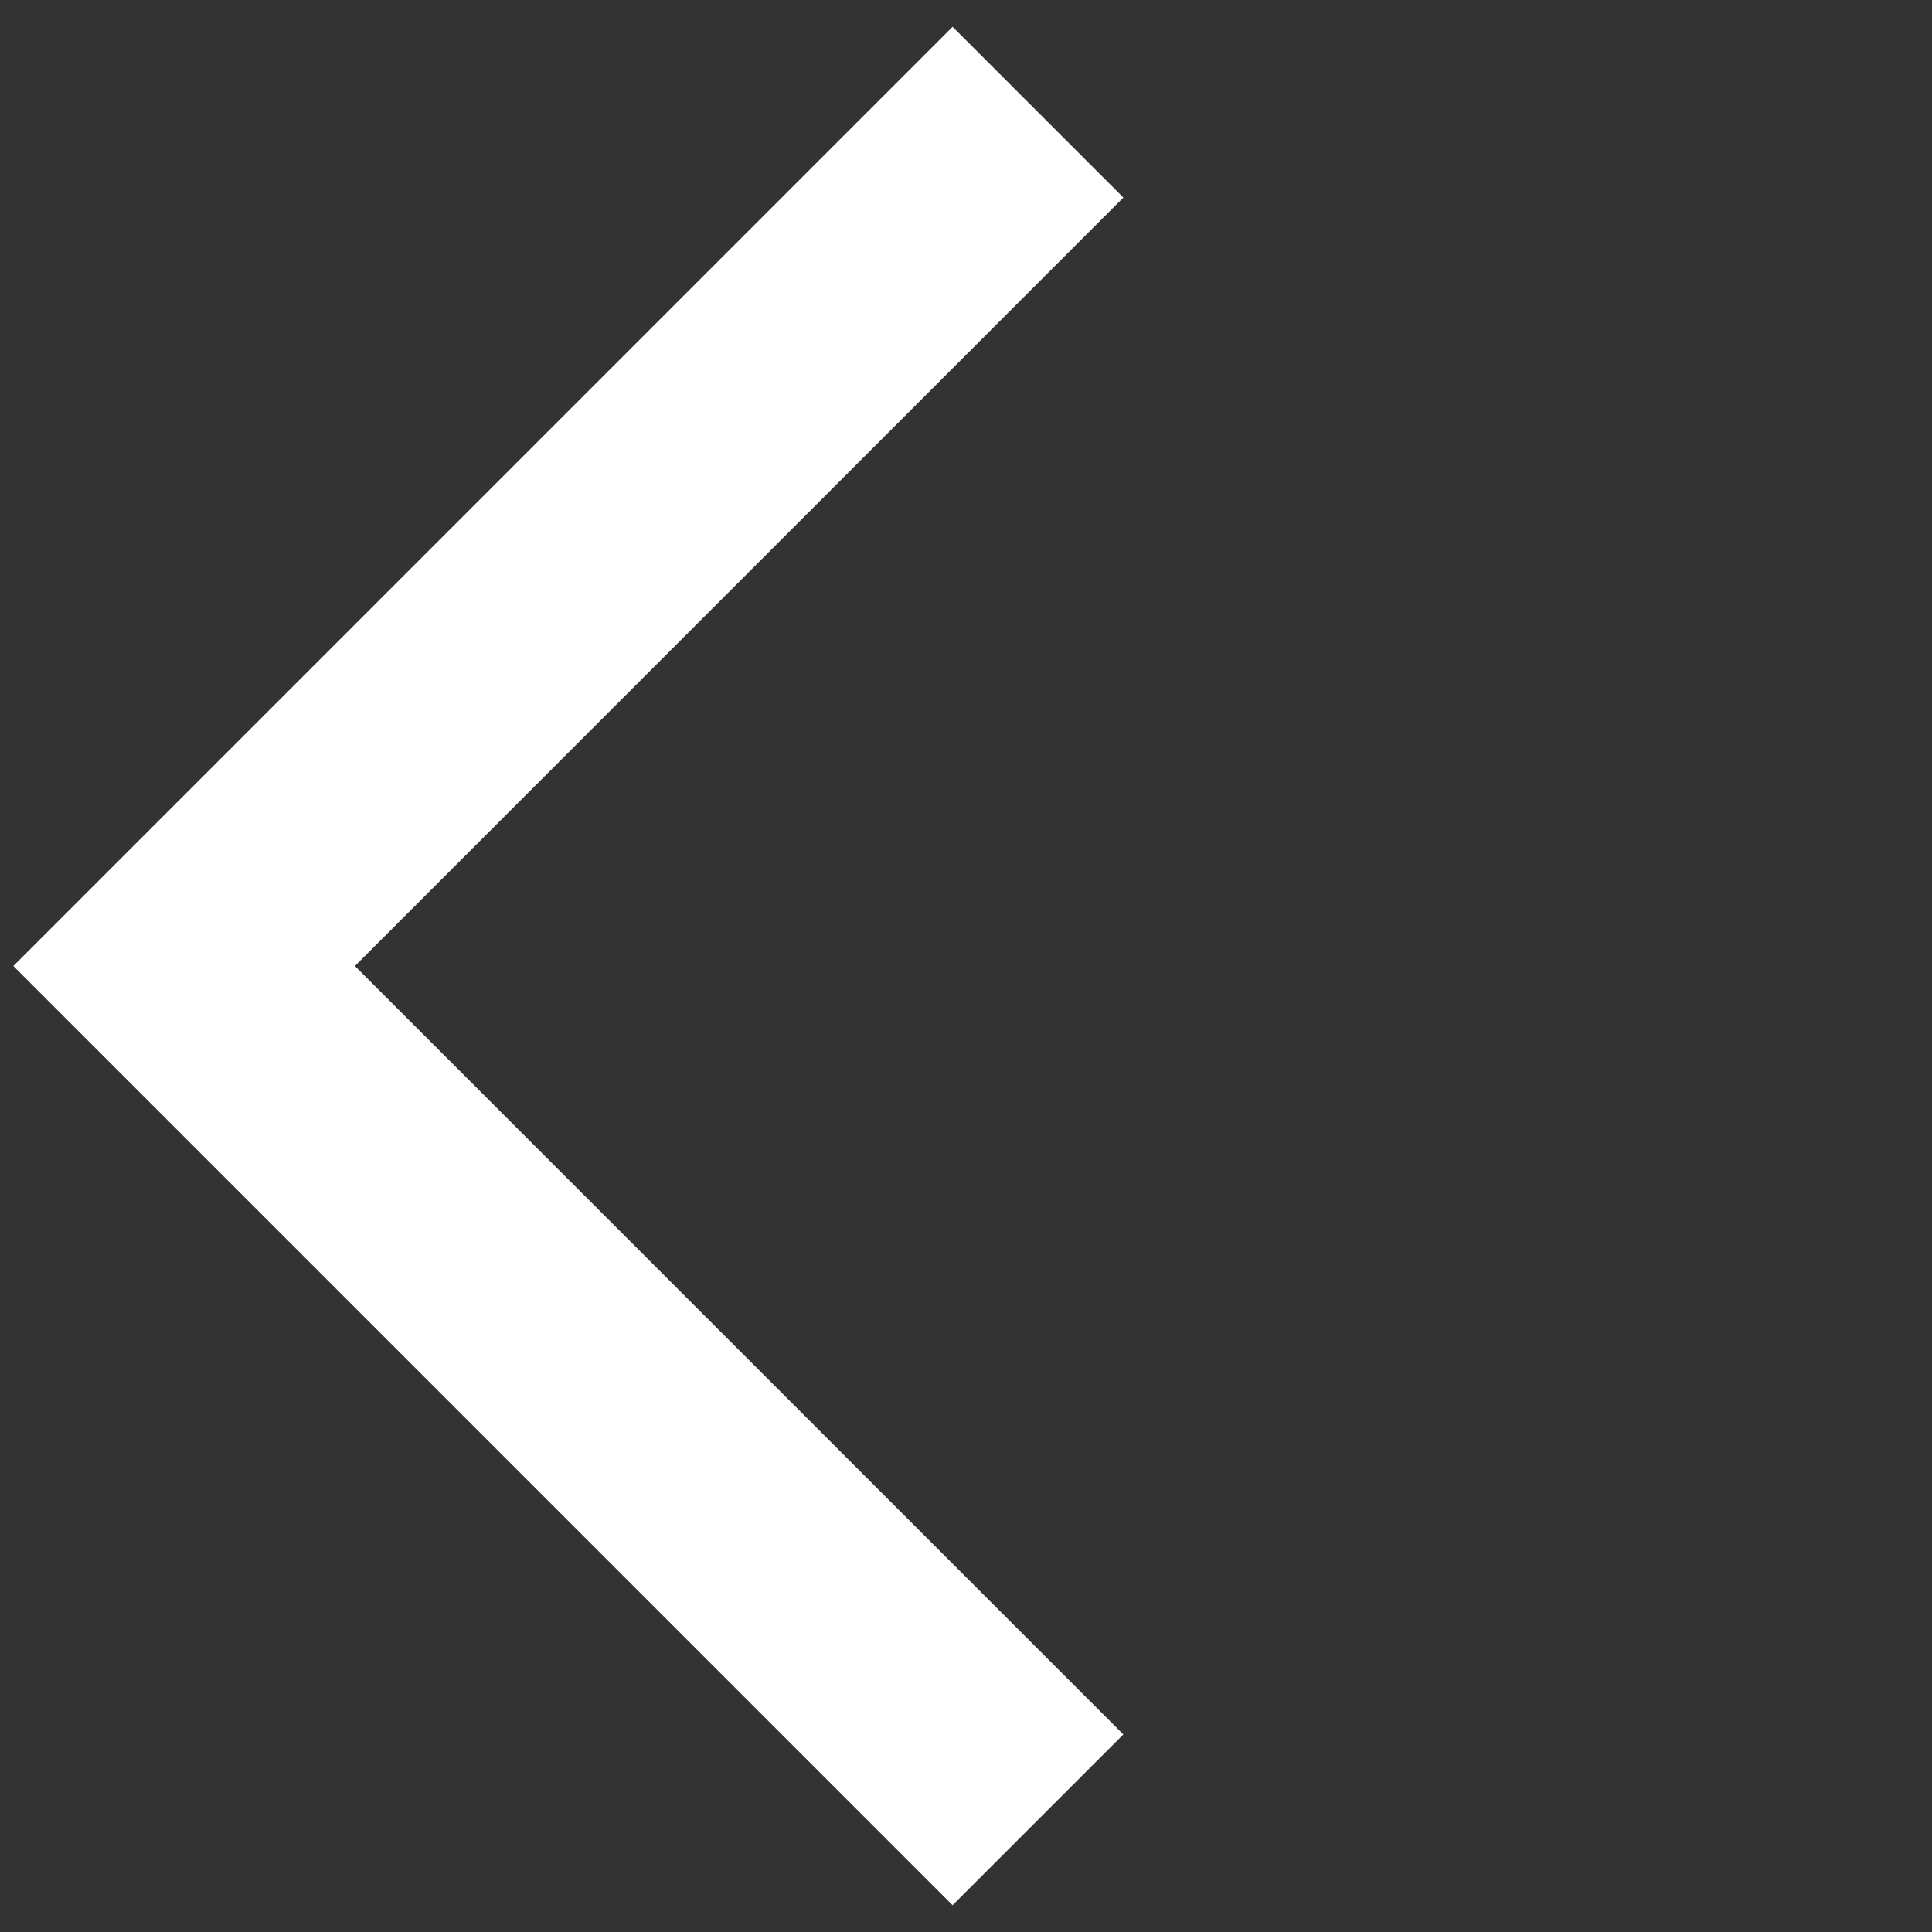 <svg width="16" height="16" viewBox="0 0 16 16" fill="none" xmlns="http://www.w3.org/2000/svg">
<rect x="0" y="0" width="16" height="16" fill="#333333" stroke="none"/>
<path d="M8.596 0.929L1.525 8L8.596 15.071" stroke="white" stroke-width="2"/>
</svg>
